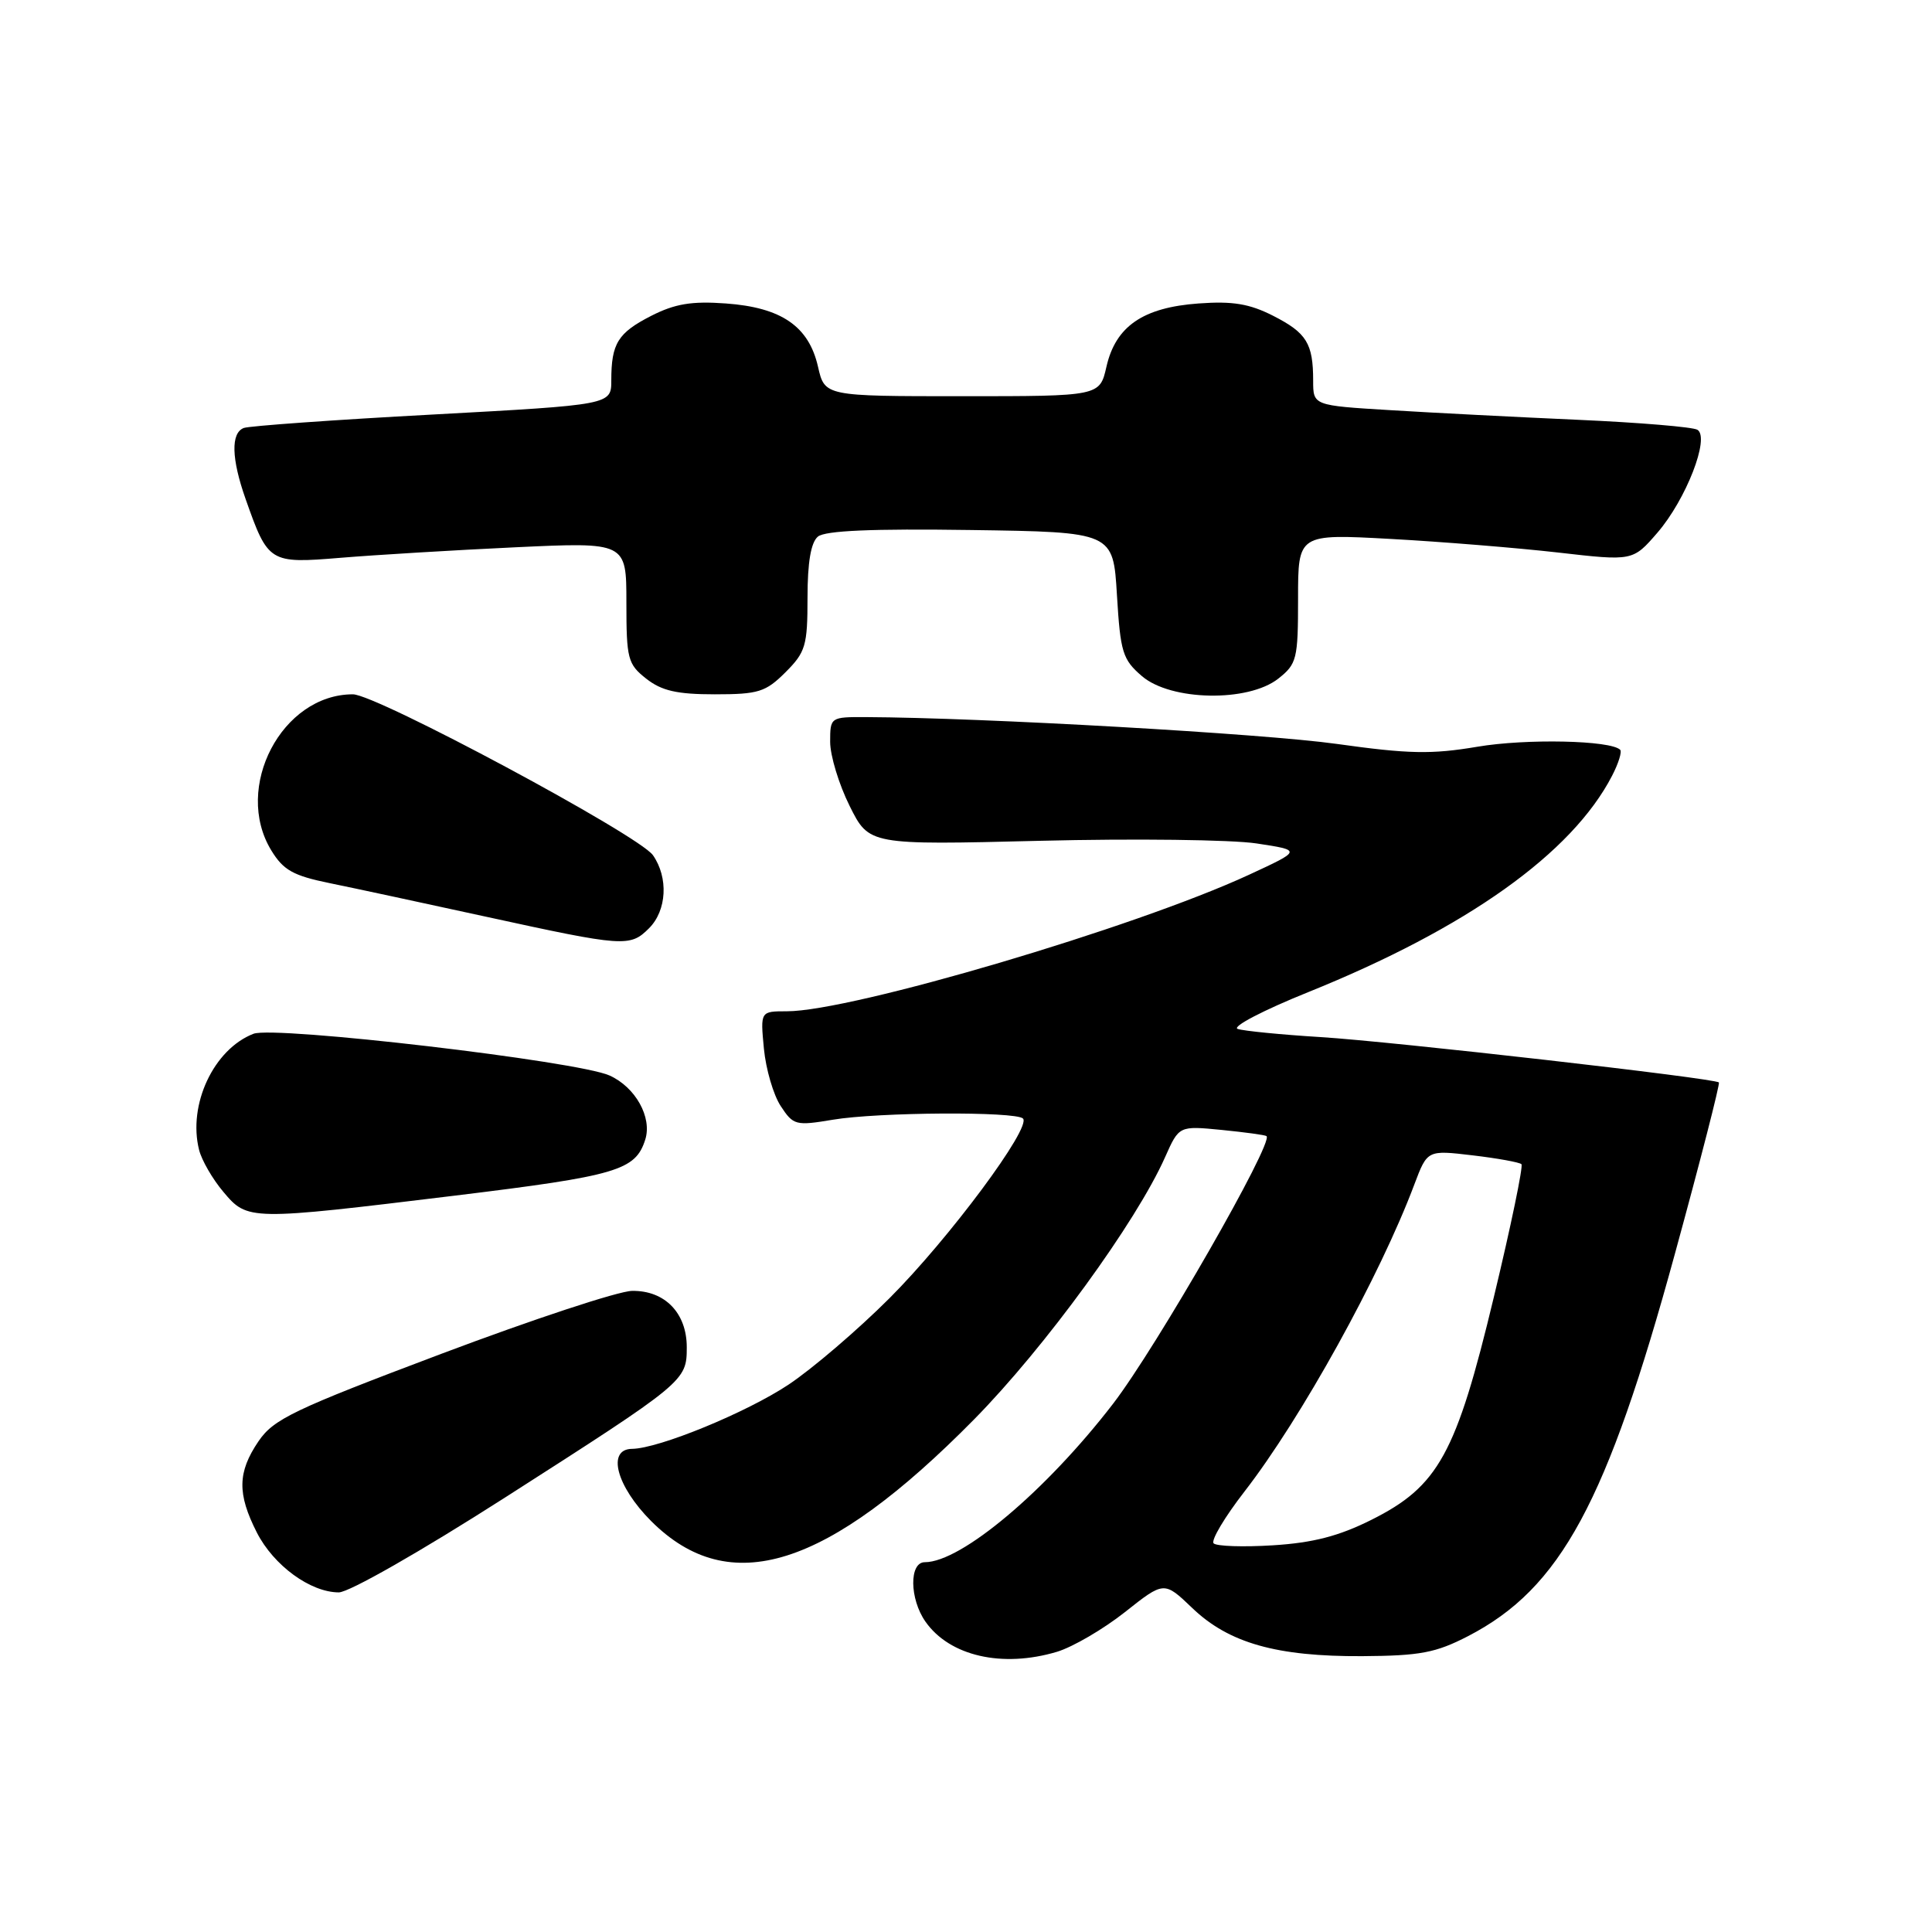 <?xml version="1.0" encoding="UTF-8" standalone="no"?>
<!DOCTYPE svg PUBLIC "-//W3C//DTD SVG 1.1//EN" "http://www.w3.org/Graphics/SVG/1.1/DTD/svg11.dtd" >
<svg xmlns="http://www.w3.org/2000/svg" xmlns:xlink="http://www.w3.org/1999/xlink" version="1.1" viewBox="0 0 256 256">
 <g >
 <path fill="currentColor"
d=" M 140.06 218.87 C 142.14 218.24 146.19 215.88 149.05 213.62 C 154.25 209.50 154.25 209.50 157.99 213.08 C 162.83 217.72 169.18 219.51 180.50 219.45 C 188.18 219.40 190.24 219.01 194.54 216.79 C 206.80 210.44 212.92 199.12 221.94 166.11 C 225.31 153.80 227.93 143.59 227.76 143.43 C 227.21 142.87 184.51 138.01 175.00 137.42 C 169.78 137.10 164.82 136.61 164.00 136.34 C 163.18 136.06 167.37 133.87 173.33 131.47 C 194.38 122.98 208.29 113.07 213.61 102.79 C 214.46 101.15 214.94 99.60 214.68 99.35 C 213.43 98.09 202.19 97.85 195.74 98.95 C 189.68 99.97 186.65 99.91 177.11 98.57 C 167.40 97.21 130.19 95.09 114.75 95.02 C 110.04 95.00 110.00 95.03 110.00 98.30 C 110.00 100.12 111.16 103.94 112.58 106.79 C 115.16 111.97 115.16 111.97 137.83 111.41 C 150.30 111.10 163.20 111.26 166.50 111.76 C 172.50 112.67 172.50 112.67 165.50 115.91 C 150.41 122.90 112.84 134.00 104.27 134.00 C 100.75 134.00 100.75 134.00 101.22 138.94 C 101.48 141.66 102.48 145.09 103.45 146.56 C 105.12 149.11 105.44 149.19 110.35 148.37 C 116.35 147.36 134.58 147.25 135.55 148.21 C 136.71 149.38 125.76 164.12 117.86 172.02 C 113.66 176.22 107.63 181.38 104.47 183.48 C 98.89 187.18 87.30 191.94 83.75 191.98 C 80.37 192.02 81.67 196.93 86.28 201.55 C 96.66 211.92 109.58 207.85 129.07 188.08 C 138.45 178.56 150.55 161.94 154.38 153.33 C 156.23 149.17 156.23 149.17 161.86 149.72 C 164.96 150.03 167.64 150.39 167.82 150.54 C 168.81 151.36 153.25 178.50 147.49 186.00 C 138.61 197.54 127.38 207.00 122.54 207.00 C 120.46 207.00 120.51 211.86 122.63 214.88 C 125.83 219.44 132.80 221.04 140.06 218.87 Z  M 66.89 198.45 C 90.84 183.12 91.00 182.99 91.00 178.51 C 91.00 173.98 88.09 170.98 83.75 171.05 C 81.96 171.07 70.60 174.82 58.50 179.38 C 38.87 186.78 36.26 188.03 34.25 190.98 C 31.47 195.08 31.42 197.93 34.04 203.08 C 36.27 207.44 41.13 210.99 44.89 211.00 C 46.25 211.00 55.76 205.57 66.89 198.45 Z  M 60.33 158.42 C 81.79 155.80 84.20 155.09 85.50 151.00 C 86.43 148.06 84.21 144.06 80.77 142.51 C 76.56 140.60 36.39 135.90 33.59 136.98 C 28.32 139.02 24.87 146.37 26.38 152.37 C 26.72 153.73 28.16 156.23 29.59 157.92 C 32.81 161.75 32.97 161.75 60.33 158.42 Z  M 86.00 123.00 C 88.36 120.64 88.59 116.29 86.52 113.32 C 84.65 110.66 49.86 92.00 46.76 92.00 C 37.35 92.00 30.88 104.36 35.94 112.67 C 37.54 115.30 38.84 116.03 43.68 117.02 C 46.88 117.67 56.25 119.69 64.50 121.49 C 82.68 125.46 83.48 125.52 86.00 123.00 Z  M 104.08 89.08 C 106.75 86.41 107.00 85.55 107.00 79.20 C 107.00 74.51 107.45 71.87 108.38 71.10 C 109.34 70.31 115.56 70.04 128.63 70.23 C 147.50 70.50 147.50 70.50 148.00 78.84 C 148.46 86.44 148.75 87.39 151.31 89.59 C 155.14 92.88 165.37 93.07 169.37 89.93 C 171.84 87.98 172.00 87.35 172.00 79.30 C 172.00 70.74 172.00 70.74 184.25 71.41 C 190.99 71.78 200.97 72.59 206.43 73.21 C 216.36 74.35 216.36 74.35 219.62 70.58 C 223.41 66.19 226.60 57.99 224.92 56.95 C 224.33 56.58 217.24 55.99 209.17 55.63 C 201.10 55.27 189.89 54.70 184.25 54.35 C 174.00 53.73 174.00 53.73 174.00 50.45 C 174.00 45.51 173.14 44.11 168.71 41.85 C 165.57 40.25 163.34 39.88 158.82 40.21 C 151.46 40.74 147.83 43.23 146.61 48.59 C 145.72 52.50 145.72 52.50 127.50 52.50 C 109.28 52.50 109.28 52.50 108.39 48.59 C 107.17 43.23 103.54 40.74 96.18 40.21 C 91.66 39.88 89.43 40.25 86.29 41.85 C 81.87 44.11 81.00 45.51 81.00 50.40 C 81.00 53.64 81.00 53.64 57.30 54.93 C 44.27 55.63 33.02 56.44 32.30 56.71 C 30.57 57.38 30.66 60.78 32.54 66.11 C 35.53 74.59 35.69 74.69 45.14 73.91 C 49.74 73.53 60.14 72.90 68.25 72.52 C 83.00 71.83 83.00 71.83 83.00 79.84 C 83.00 87.31 83.18 88.00 85.63 89.93 C 87.68 91.54 89.71 92.00 94.71 92.00 C 100.50 92.00 101.45 91.70 104.08 89.08 Z  M 160.81 204.50 C 160.44 204.11 162.27 201.03 164.89 197.65 C 172.42 187.94 182.86 169.07 187.41 156.94 C 189.13 152.38 189.13 152.38 195.13 153.09 C 198.43 153.48 201.34 154.01 201.60 154.26 C 201.85 154.52 200.21 162.45 197.94 171.88 C 192.95 192.69 190.60 196.95 181.69 201.40 C 177.41 203.54 173.98 204.43 168.69 204.76 C 164.74 205.01 161.19 204.89 160.81 204.50 Z "/>
</g>
</svg>